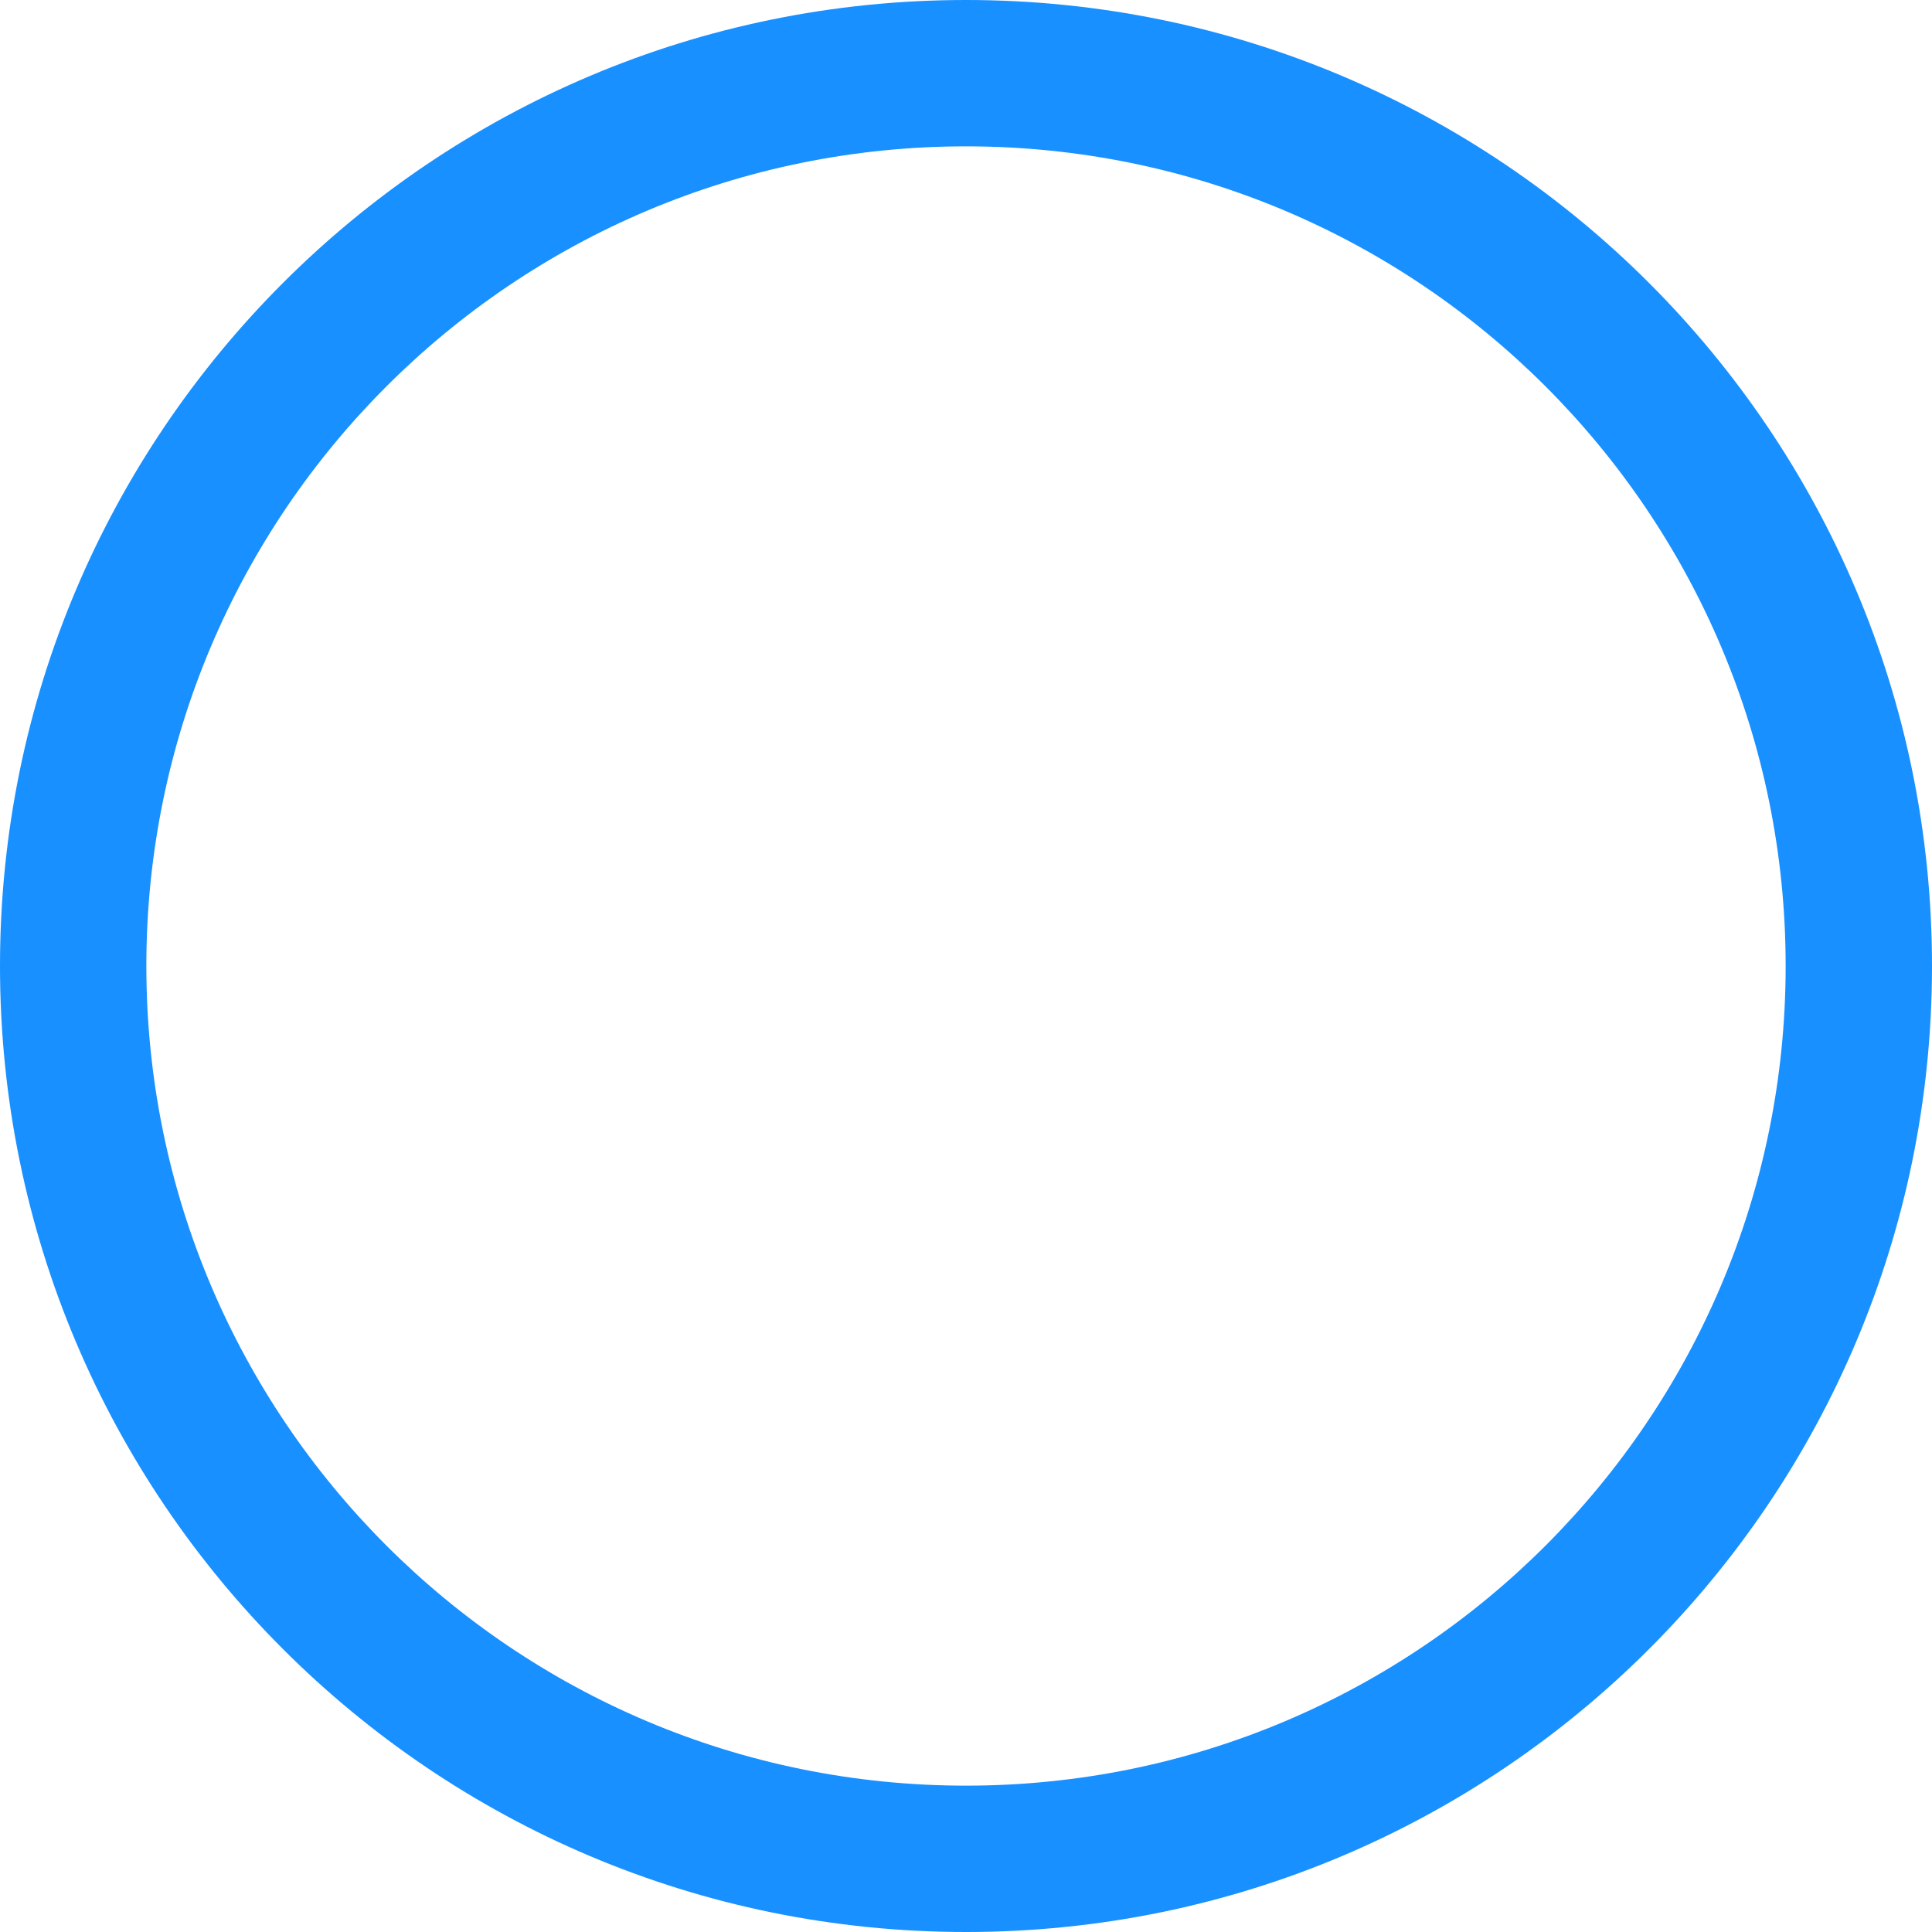 ﻿<?xml version="1.0" encoding="utf-8"?>
<svg version="1.1" xmlns:xlink="http://www.w3.org/1999/xlink" width="16px" height="16px" xmlns="http://www.w3.org/2000/svg">
  <g transform="matrix(1 0 0 1 -121 -244 )">
    <path d="M 16 8  C 16 12.418  12.418 16  8 16  C 3.582 16  0 12.418  0 8  C 0 3.582  3.582 0  8 0  C 12.418 0  16 3.582  16 8  Z M 1.212 8  C 1.212 11.749  4.251 14.788  8 14.788  C 11.749 14.788  14.788 11.749  14.788 8  C 14.788 4.251  11.749 1.212  8 1.212  C 4.251 1.212  1.212 4.251  1.212 8  Z " fill-rule="nonzero" fill="#1890ff" stroke="none" transform="matrix(1 0 0 1 121 244 )" />
  </g>
</svg>